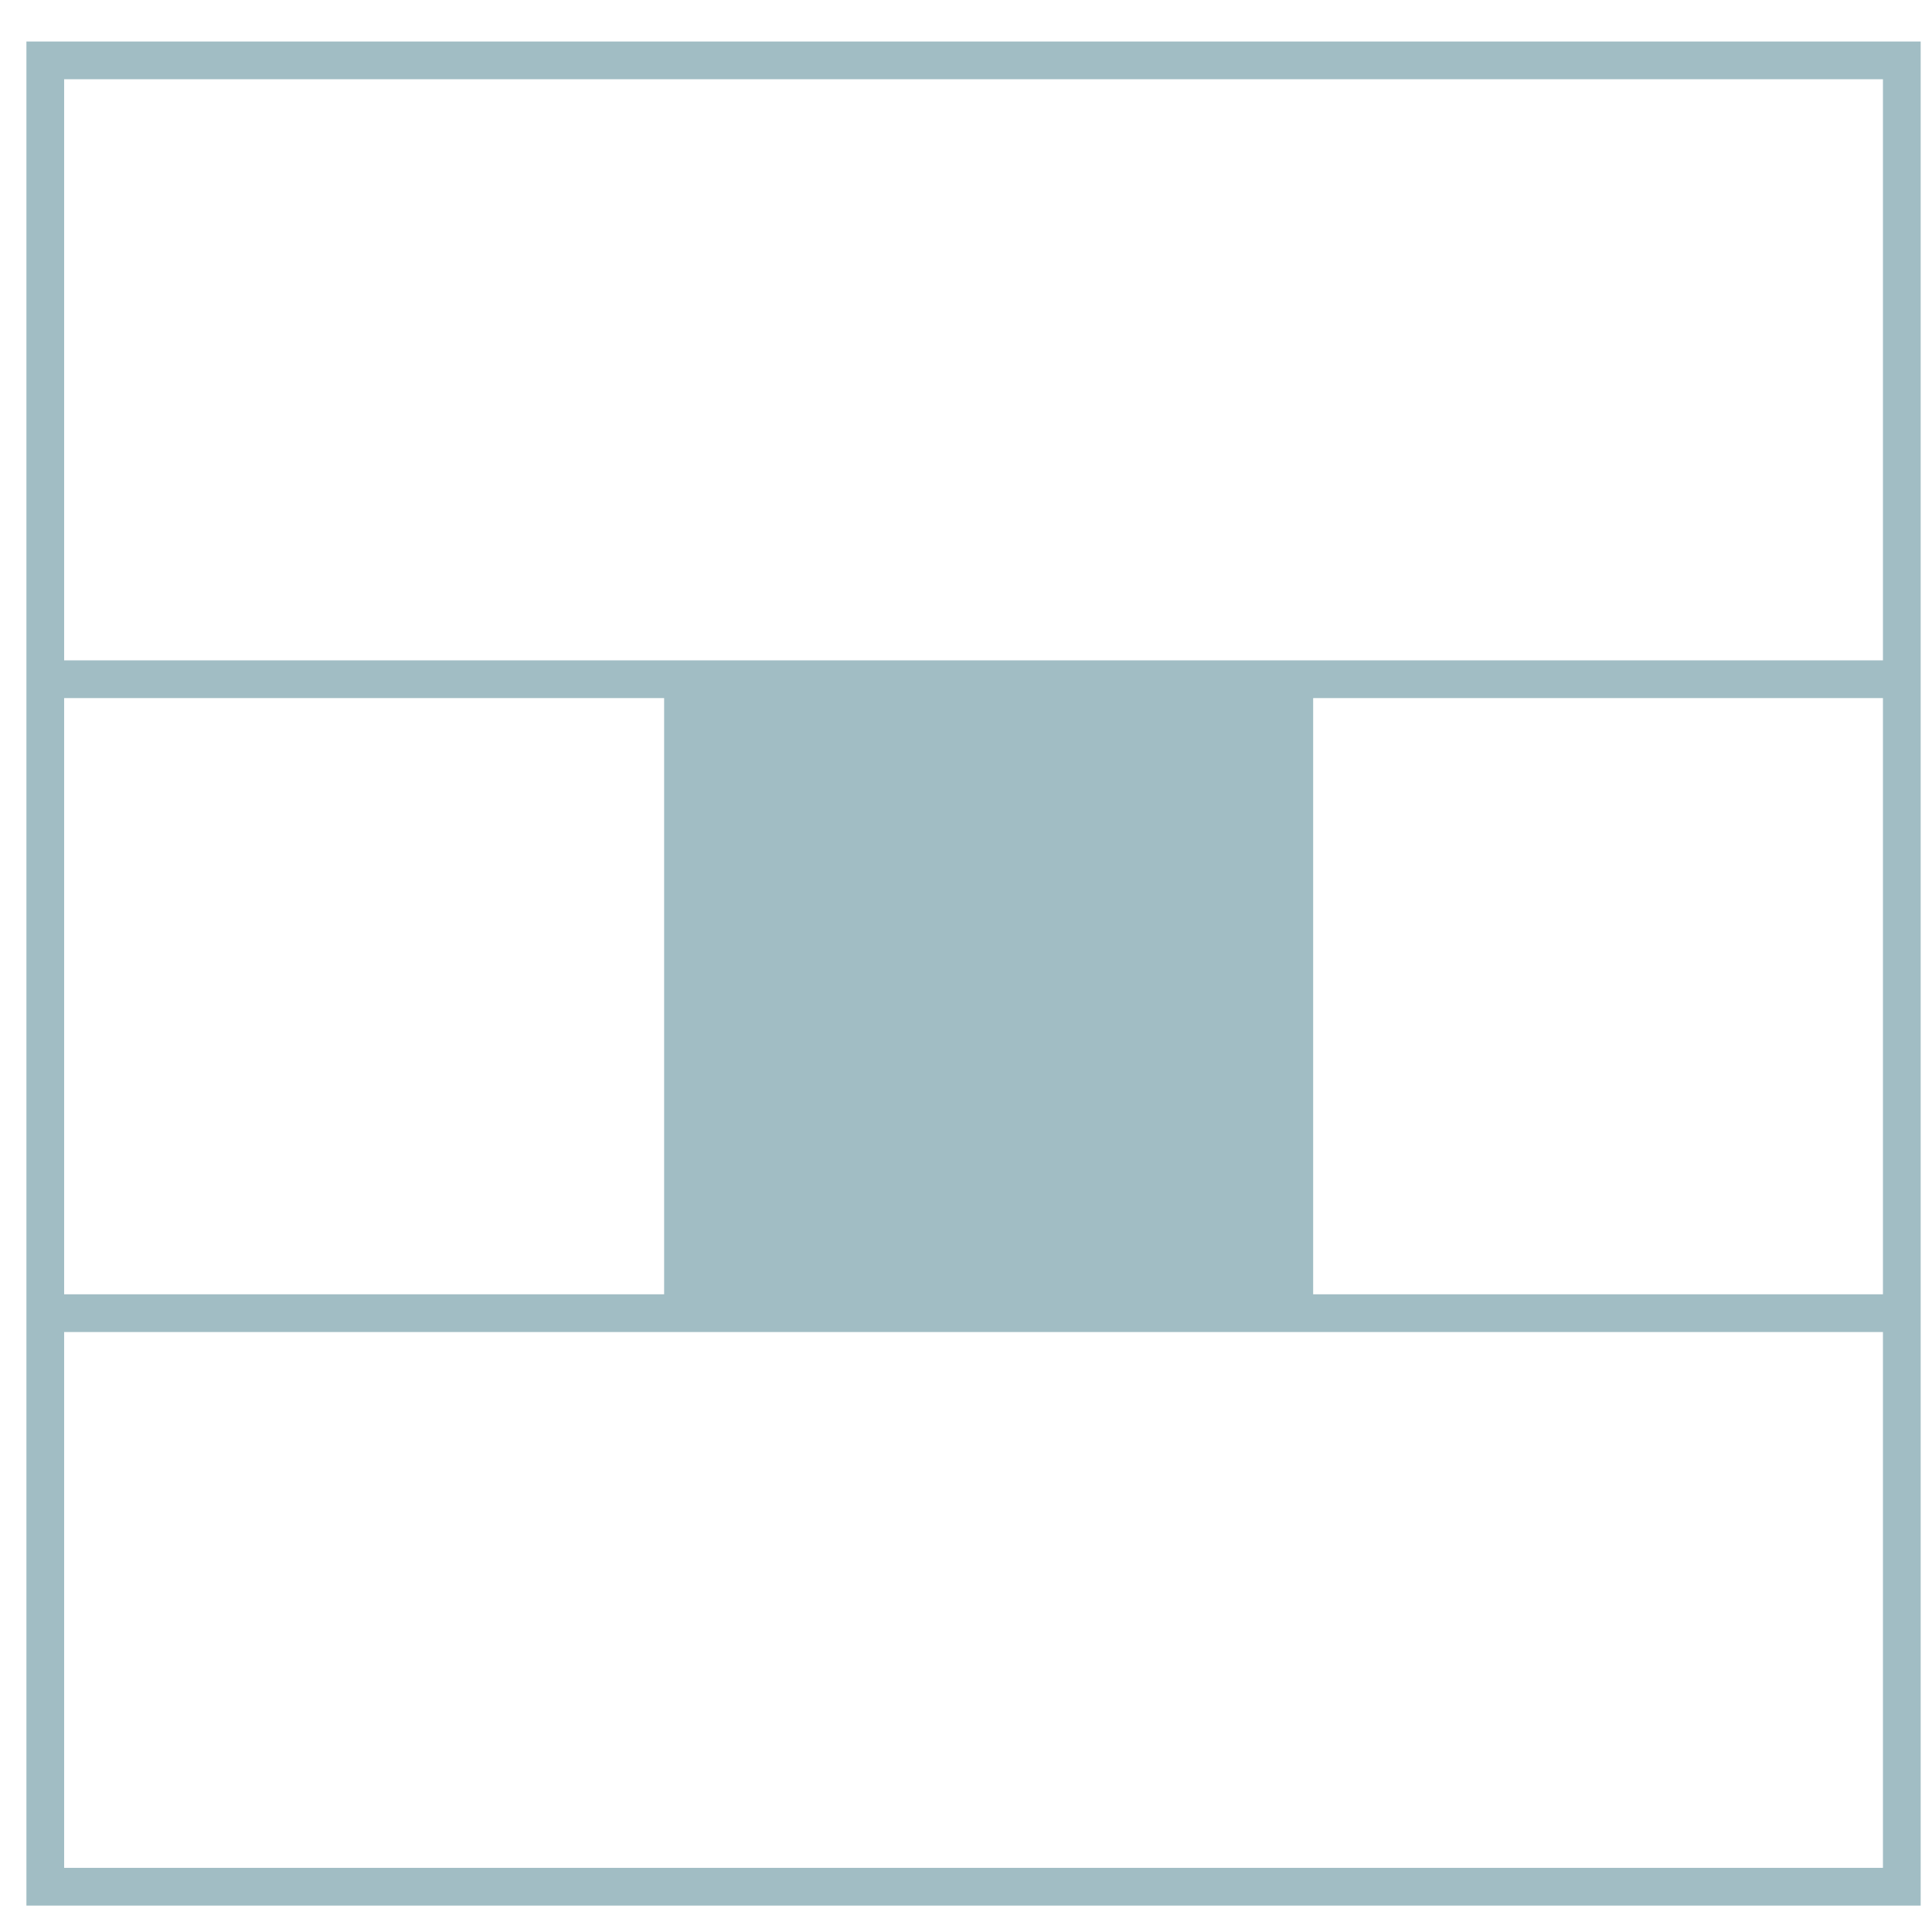 <?xml version="1.0" encoding="utf-8"?>
<!-- Generator: Adobe Illustrator 18.0.0, SVG Export Plug-In . SVG Version: 6.00 Build 0)  -->
<!DOCTYPE svg PUBLIC "-//W3C//DTD SVG 1.1//EN" "http://www.w3.org/Graphics/SVG/1.1/DTD/svg11.dtd">
<svg version="1.1" id="Capa_1" xmlns="http://www.w3.org/2000/svg" xmlns:xlink="http://www.w3.org/1999/xlink" x="0px" y="0px"
	 viewBox="0 0 12.8 12.8" enable-background="new 0 0 12.8 12.8" xml:space="preserve">
     <style type="text/css" >
      <![CDATA[

        svg:hover
        {
            cursor: pointer;
        }

        svg:hover polygon {
           fill:   #fff;
        }

      ]]>
    </style>
<rect x="4.4" y="4.5" fill="#a1bdc4" width="4.3" height="4.1"/>
<rect x="0.3" y="0.4" fill="none" stroke="#a1bdc4" stroke-width="0.25" stroke-miterlimit="10" width="12.3" height="12.1"/>
<line fill="none" stroke="#a1bdc4" stroke-width="0.25" stroke-miterlimit="10" x1="12.5" y1="4.5" x2="0.3" y2="4.5"/>
<line fill="none" stroke="#a1bdc4" stroke-width="0.25" stroke-miterlimit="10" x1="12.5" y1="8.7" x2="0.3" y2="8.7"/>
</svg>
